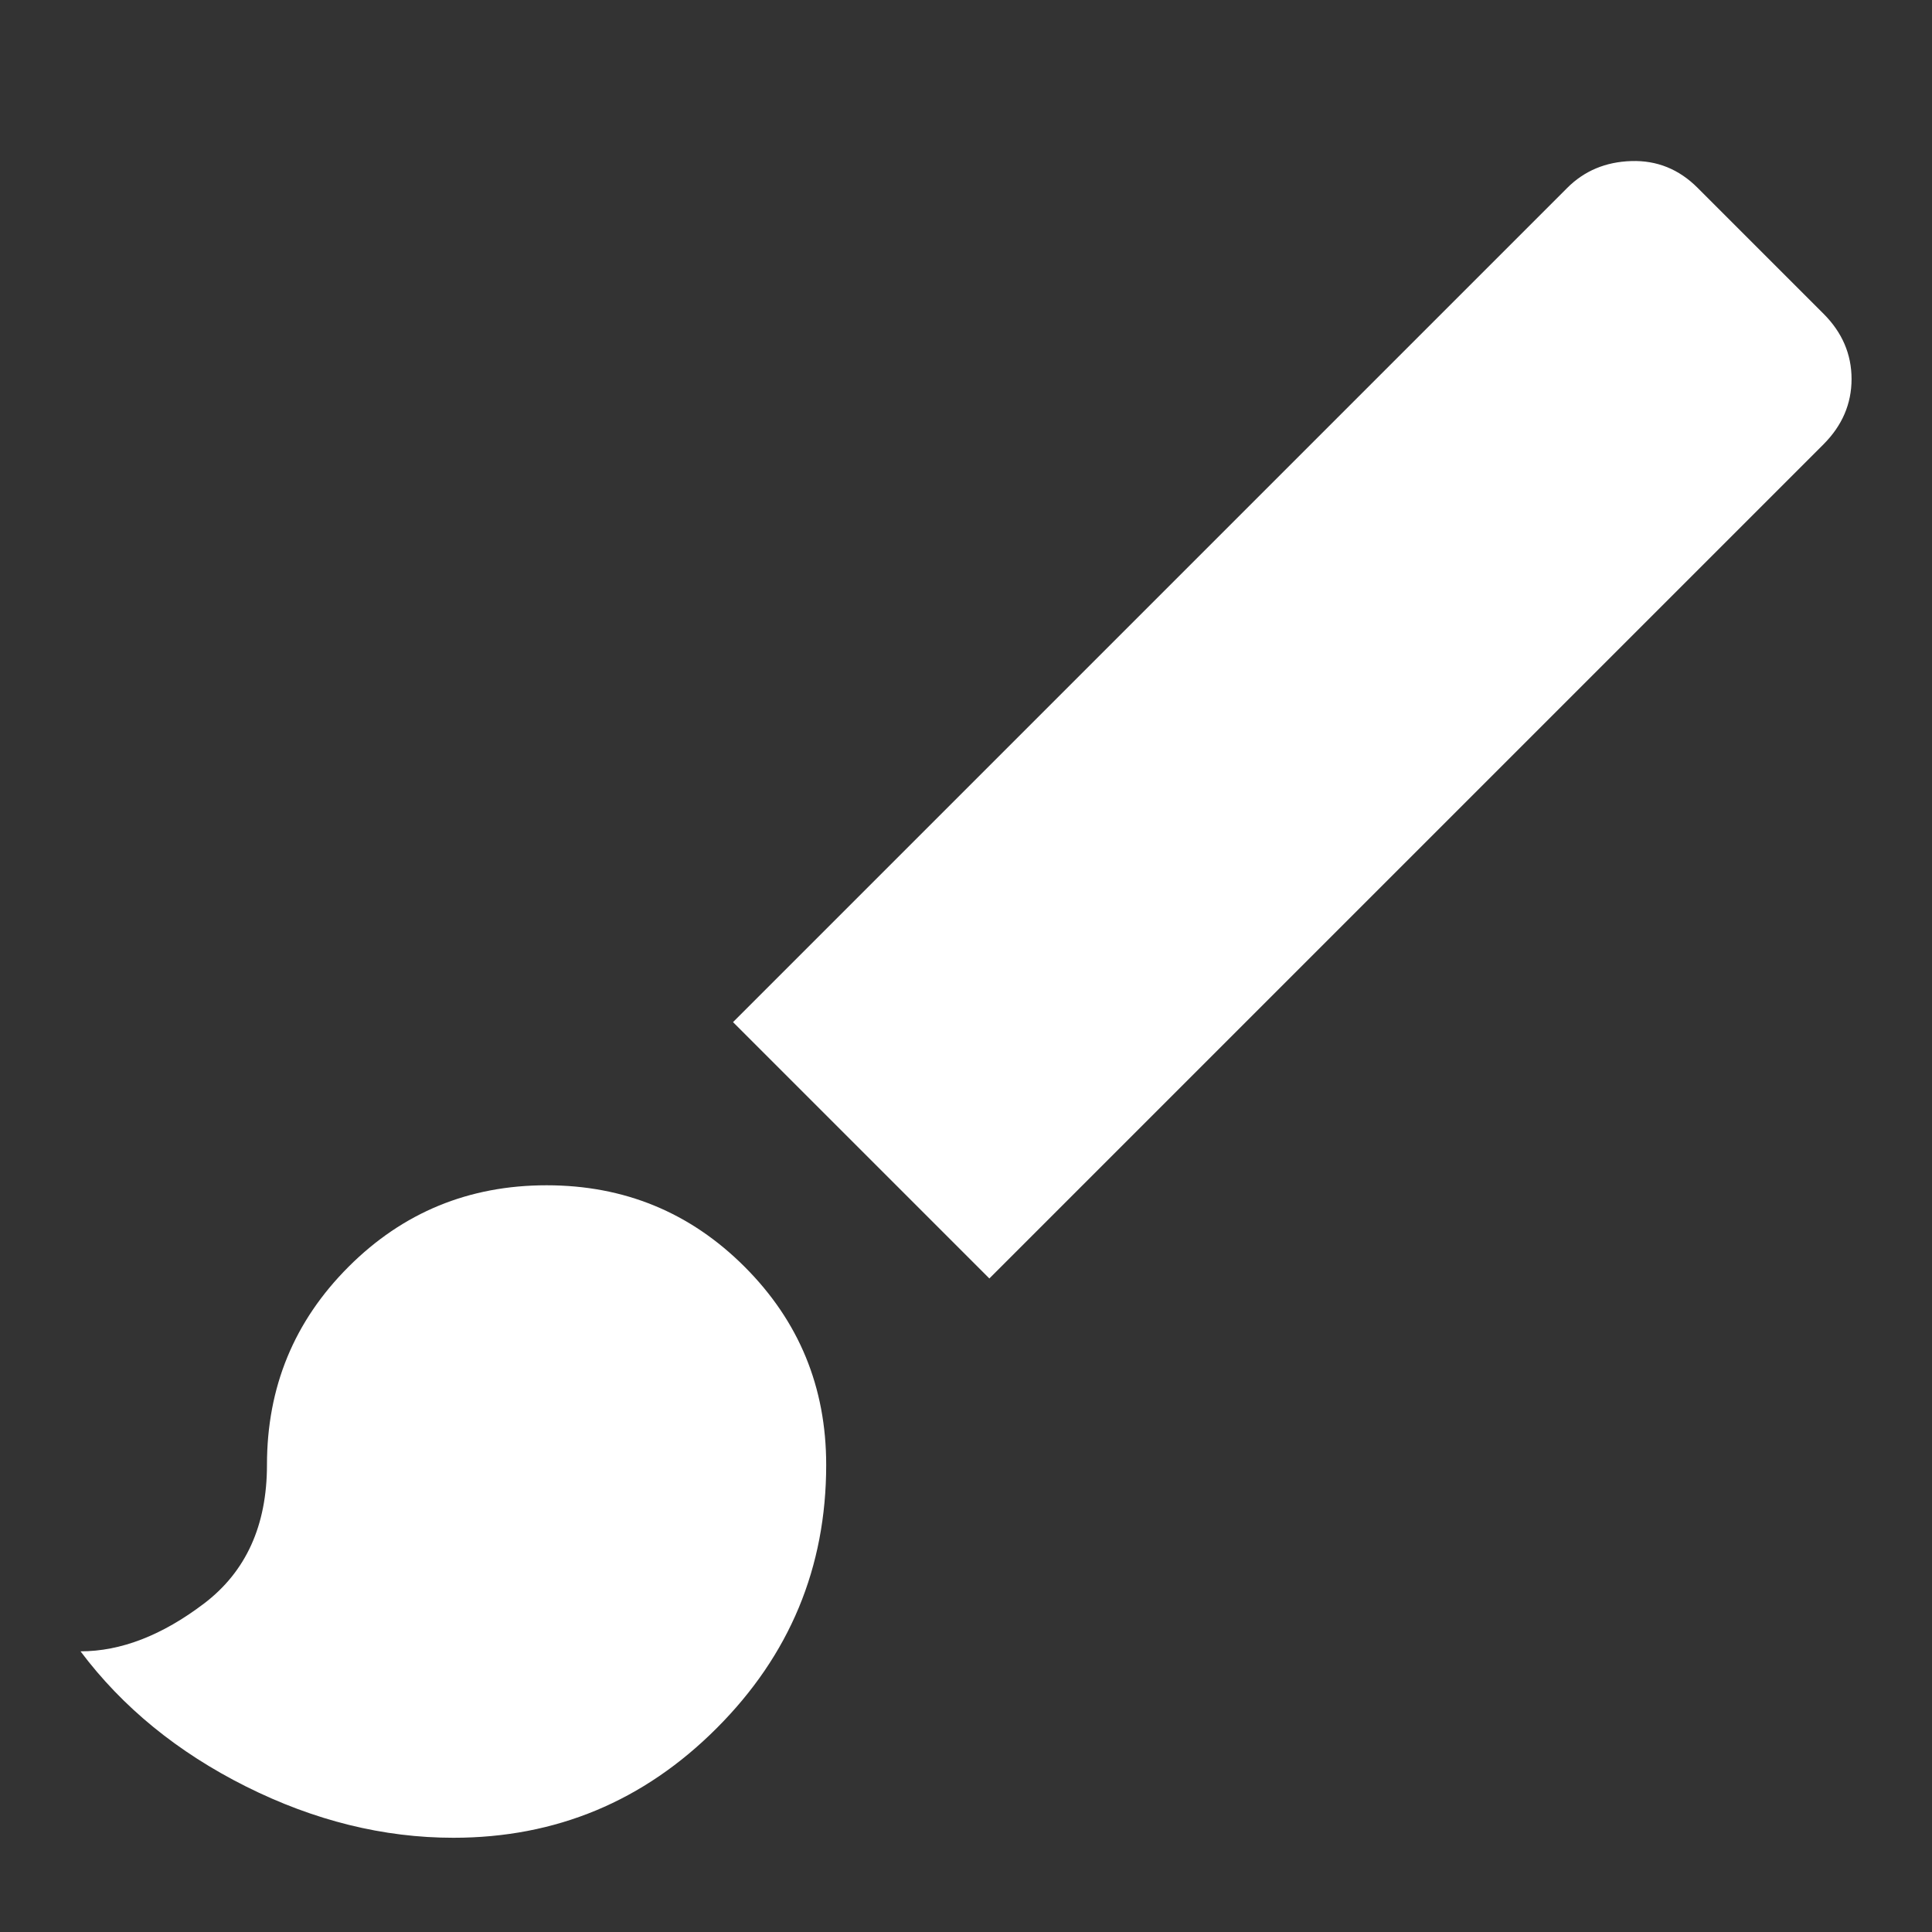 <svg width="22" height="22" viewBox="0 0 22 22" fill="none" xmlns="http://www.w3.org/2000/svg">
<rect x="0" y="0" width="22" height="22" fill="#333333" stroke="none"/>
<path d="M5.163 20.927C4.367 20.927 3.579 20.732 2.801 20.343C2.023 19.953 1.395 19.441 0.917 18.804C1.377 18.804 1.846 18.622 2.323 18.26C2.801 17.897 3.04 17.371 3.04 16.681C3.04 15.796 3.349 15.045 3.969 14.425C4.588 13.806 5.34 13.497 6.224 13.497C7.109 13.497 7.86 13.806 8.479 14.425C9.099 15.045 9.408 15.796 9.408 16.681C9.408 17.849 8.992 18.848 8.161 19.679C7.33 20.511 6.33 20.927 5.163 20.927ZM11.266 14.558L8.347 11.639L17.846 2.14C18.041 1.945 18.284 1.843 18.577 1.834C18.868 1.825 19.12 1.927 19.332 2.14L20.765 3.573C20.977 3.785 21.084 4.033 21.084 4.316C21.084 4.599 20.977 4.846 20.765 5.059L11.266 14.558Z" fill="url(#paint0_linear_451_3133)"/>
<defs>
<linearGradient id="paint0_linear_451_3133" x1="4.572" y1="18.672" x2="21.892" y2="2.711" gradientUnits="userSpaceOnUse">
<stop stop-color="#ffffff"/>
<stop offset="1" stop-color="#ffffff"/>
</linearGradient>
</defs>
</svg>

